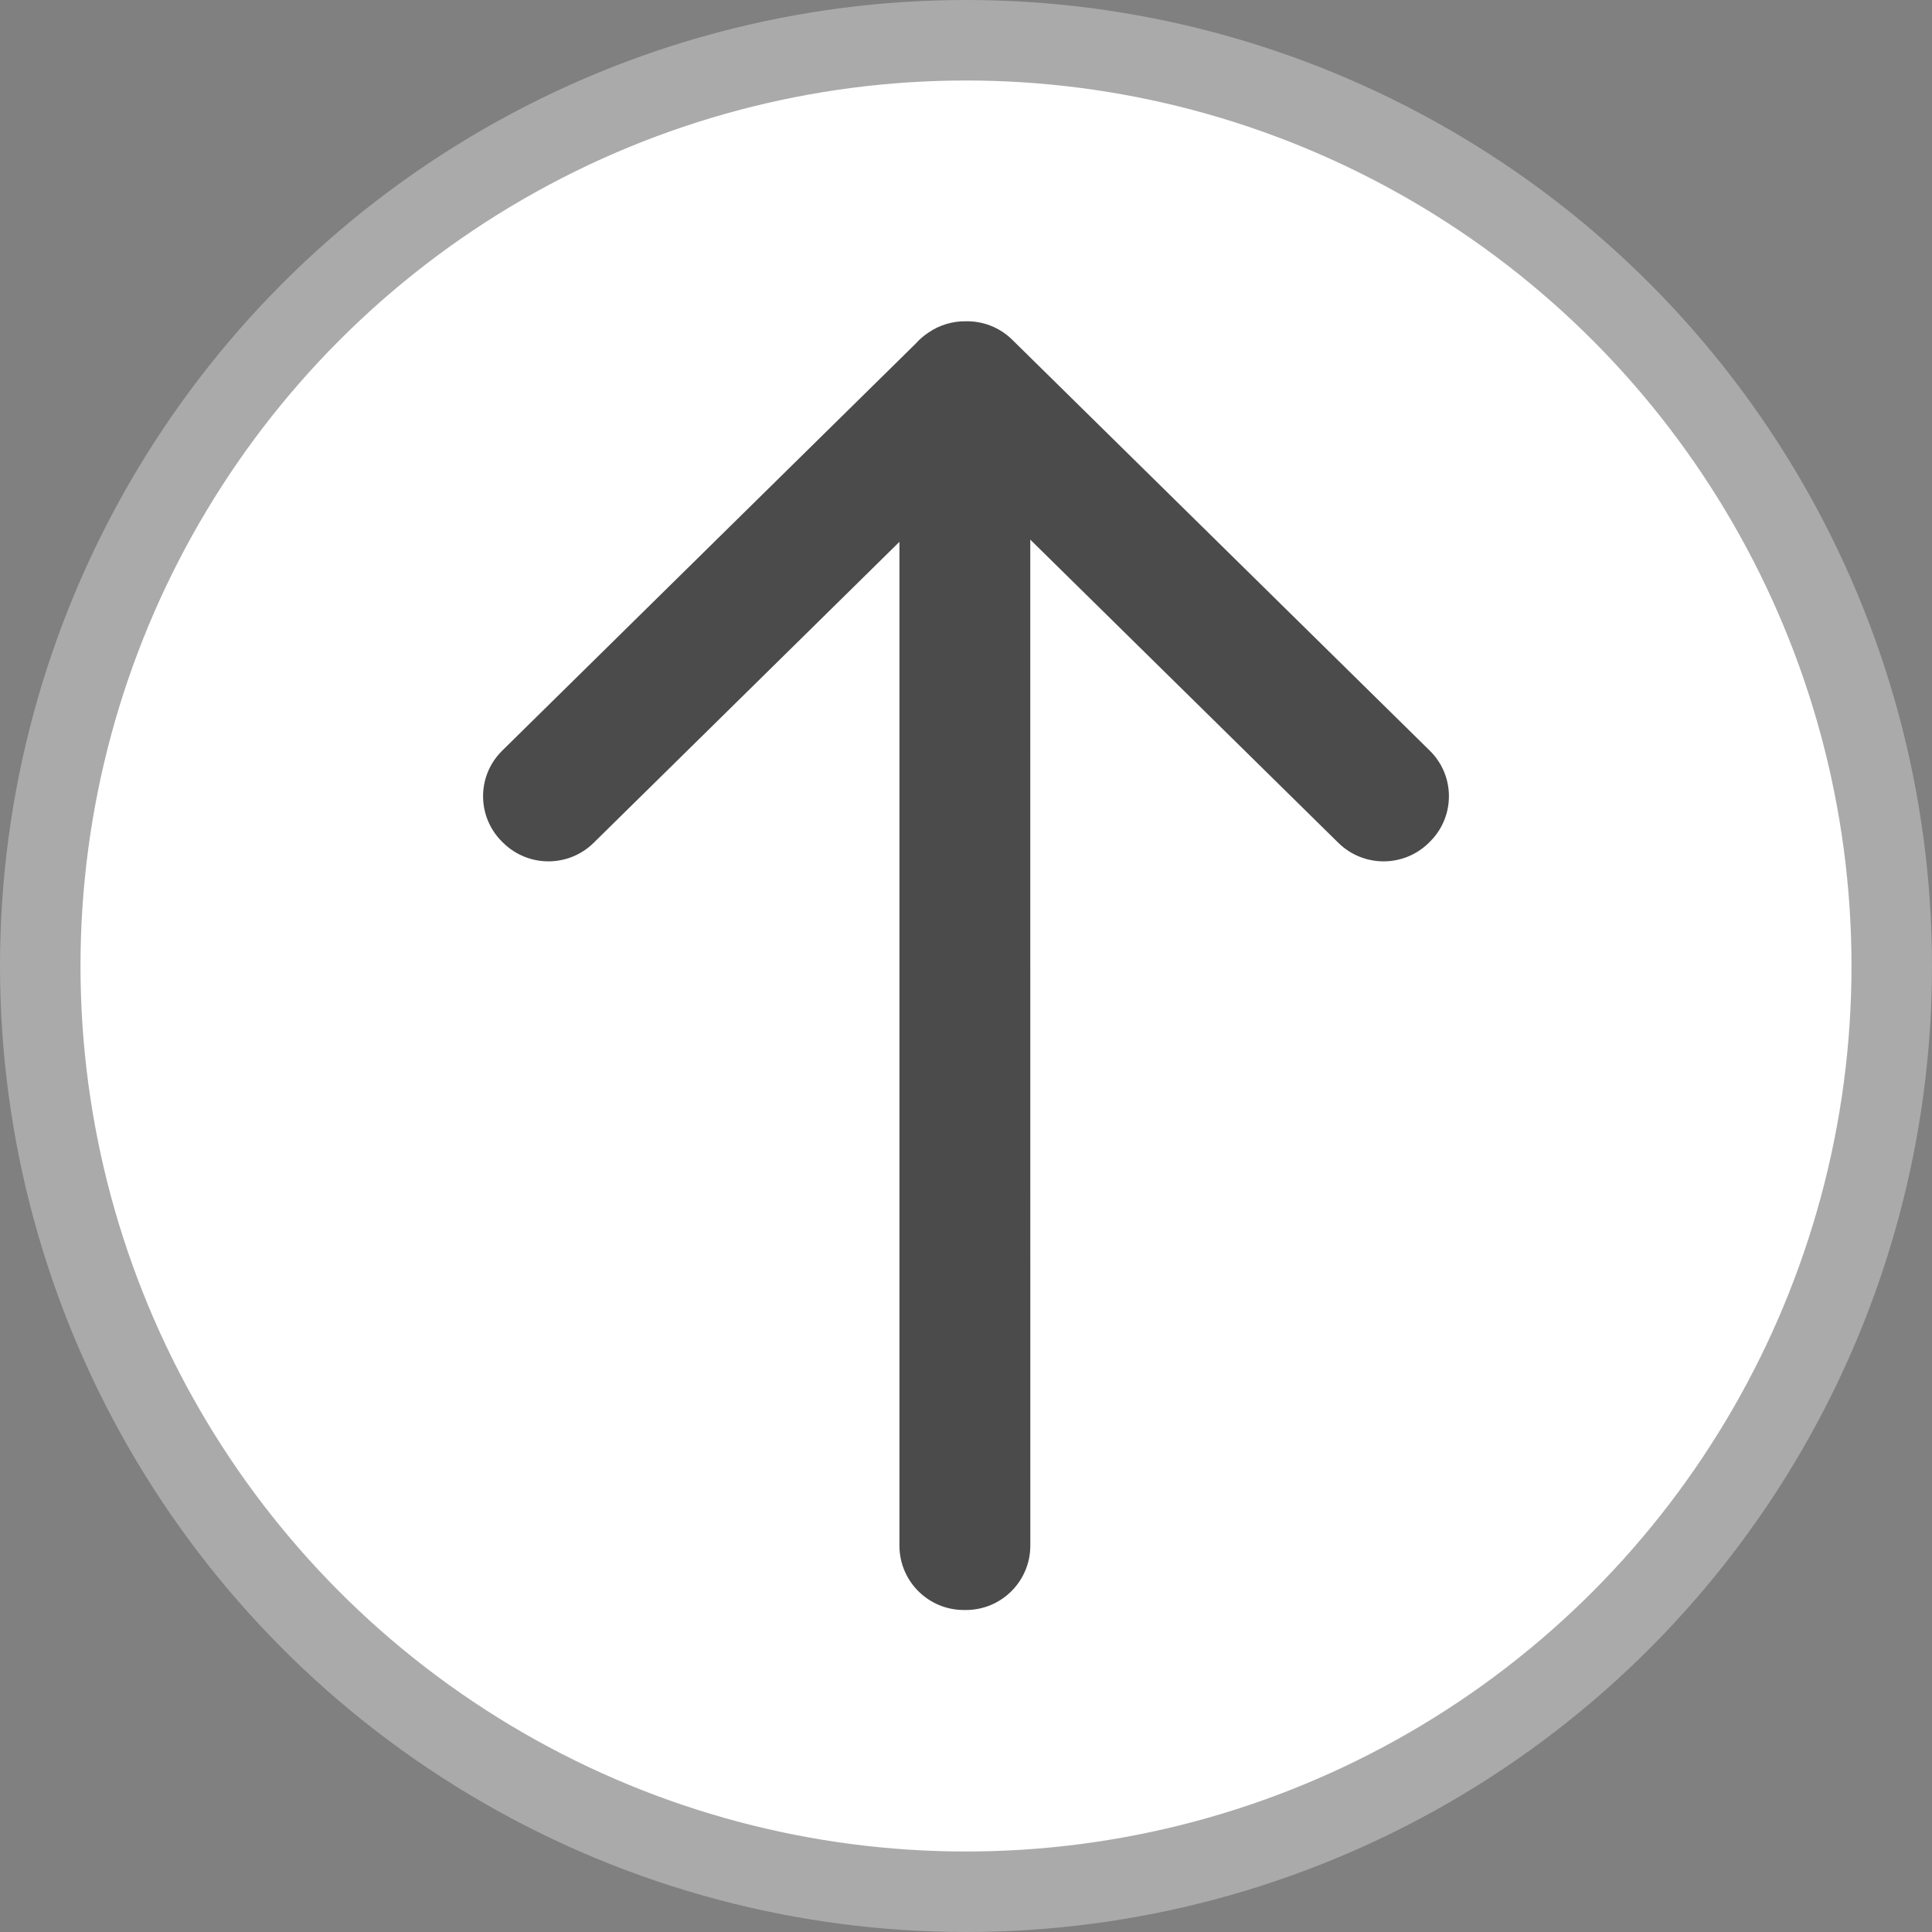 <?xml version="1.0" encoding="UTF-8"?>
<svg width="48px" height="48px" viewBox="0 0 48 48" version="1.1" xmlns="http://www.w3.org/2000/svg" xmlns:xlink="http://www.w3.org/1999/xlink">
    <rect x="0" y="0" width="48" height="48" fill="#808080" stroke="none"/>
    <title>Back to Top of Page</title>
    <g id="Arrow" stroke="none" stroke-width="1" fill="none" fill-rule="evenodd">
        <circle id="outline-circle" stroke="#AAAAAA" stroke-width="2" fill="#FFFFFF" cx="24" cy="24" r="23"></circle>
        <path d="M25.15,8.442 L35.524,18.651 C36.149,19.266 36.157,20.271 35.542,20.896 L35.497,20.941 C34.874,21.553 33.875,21.553 33.252,20.941 L25.597,13.407 L25.598,38.4 C25.598,39.284 24.882,40 23.998,40 L23.946,40 C23.063,40 22.346,39.284 22.346,38.4 L22.346,13.462 L14.748,20.941 C14.125,21.553 13.126,21.553 12.503,20.941 L12.476,20.914 C11.851,20.299 11.843,19.294 12.458,18.669 L12.476,18.651 L12.476,18.651 L22.748,8.539 C22.841,8.435 22.946,8.343 23.063,8.266 C23.344,8.071 23.673,7.977 24,7.982 C24.415,7.975 24.832,8.128 25.15,8.442 Z" id="arrow-icon" fill="#4B4B4B"></path>
    </g>
</svg>